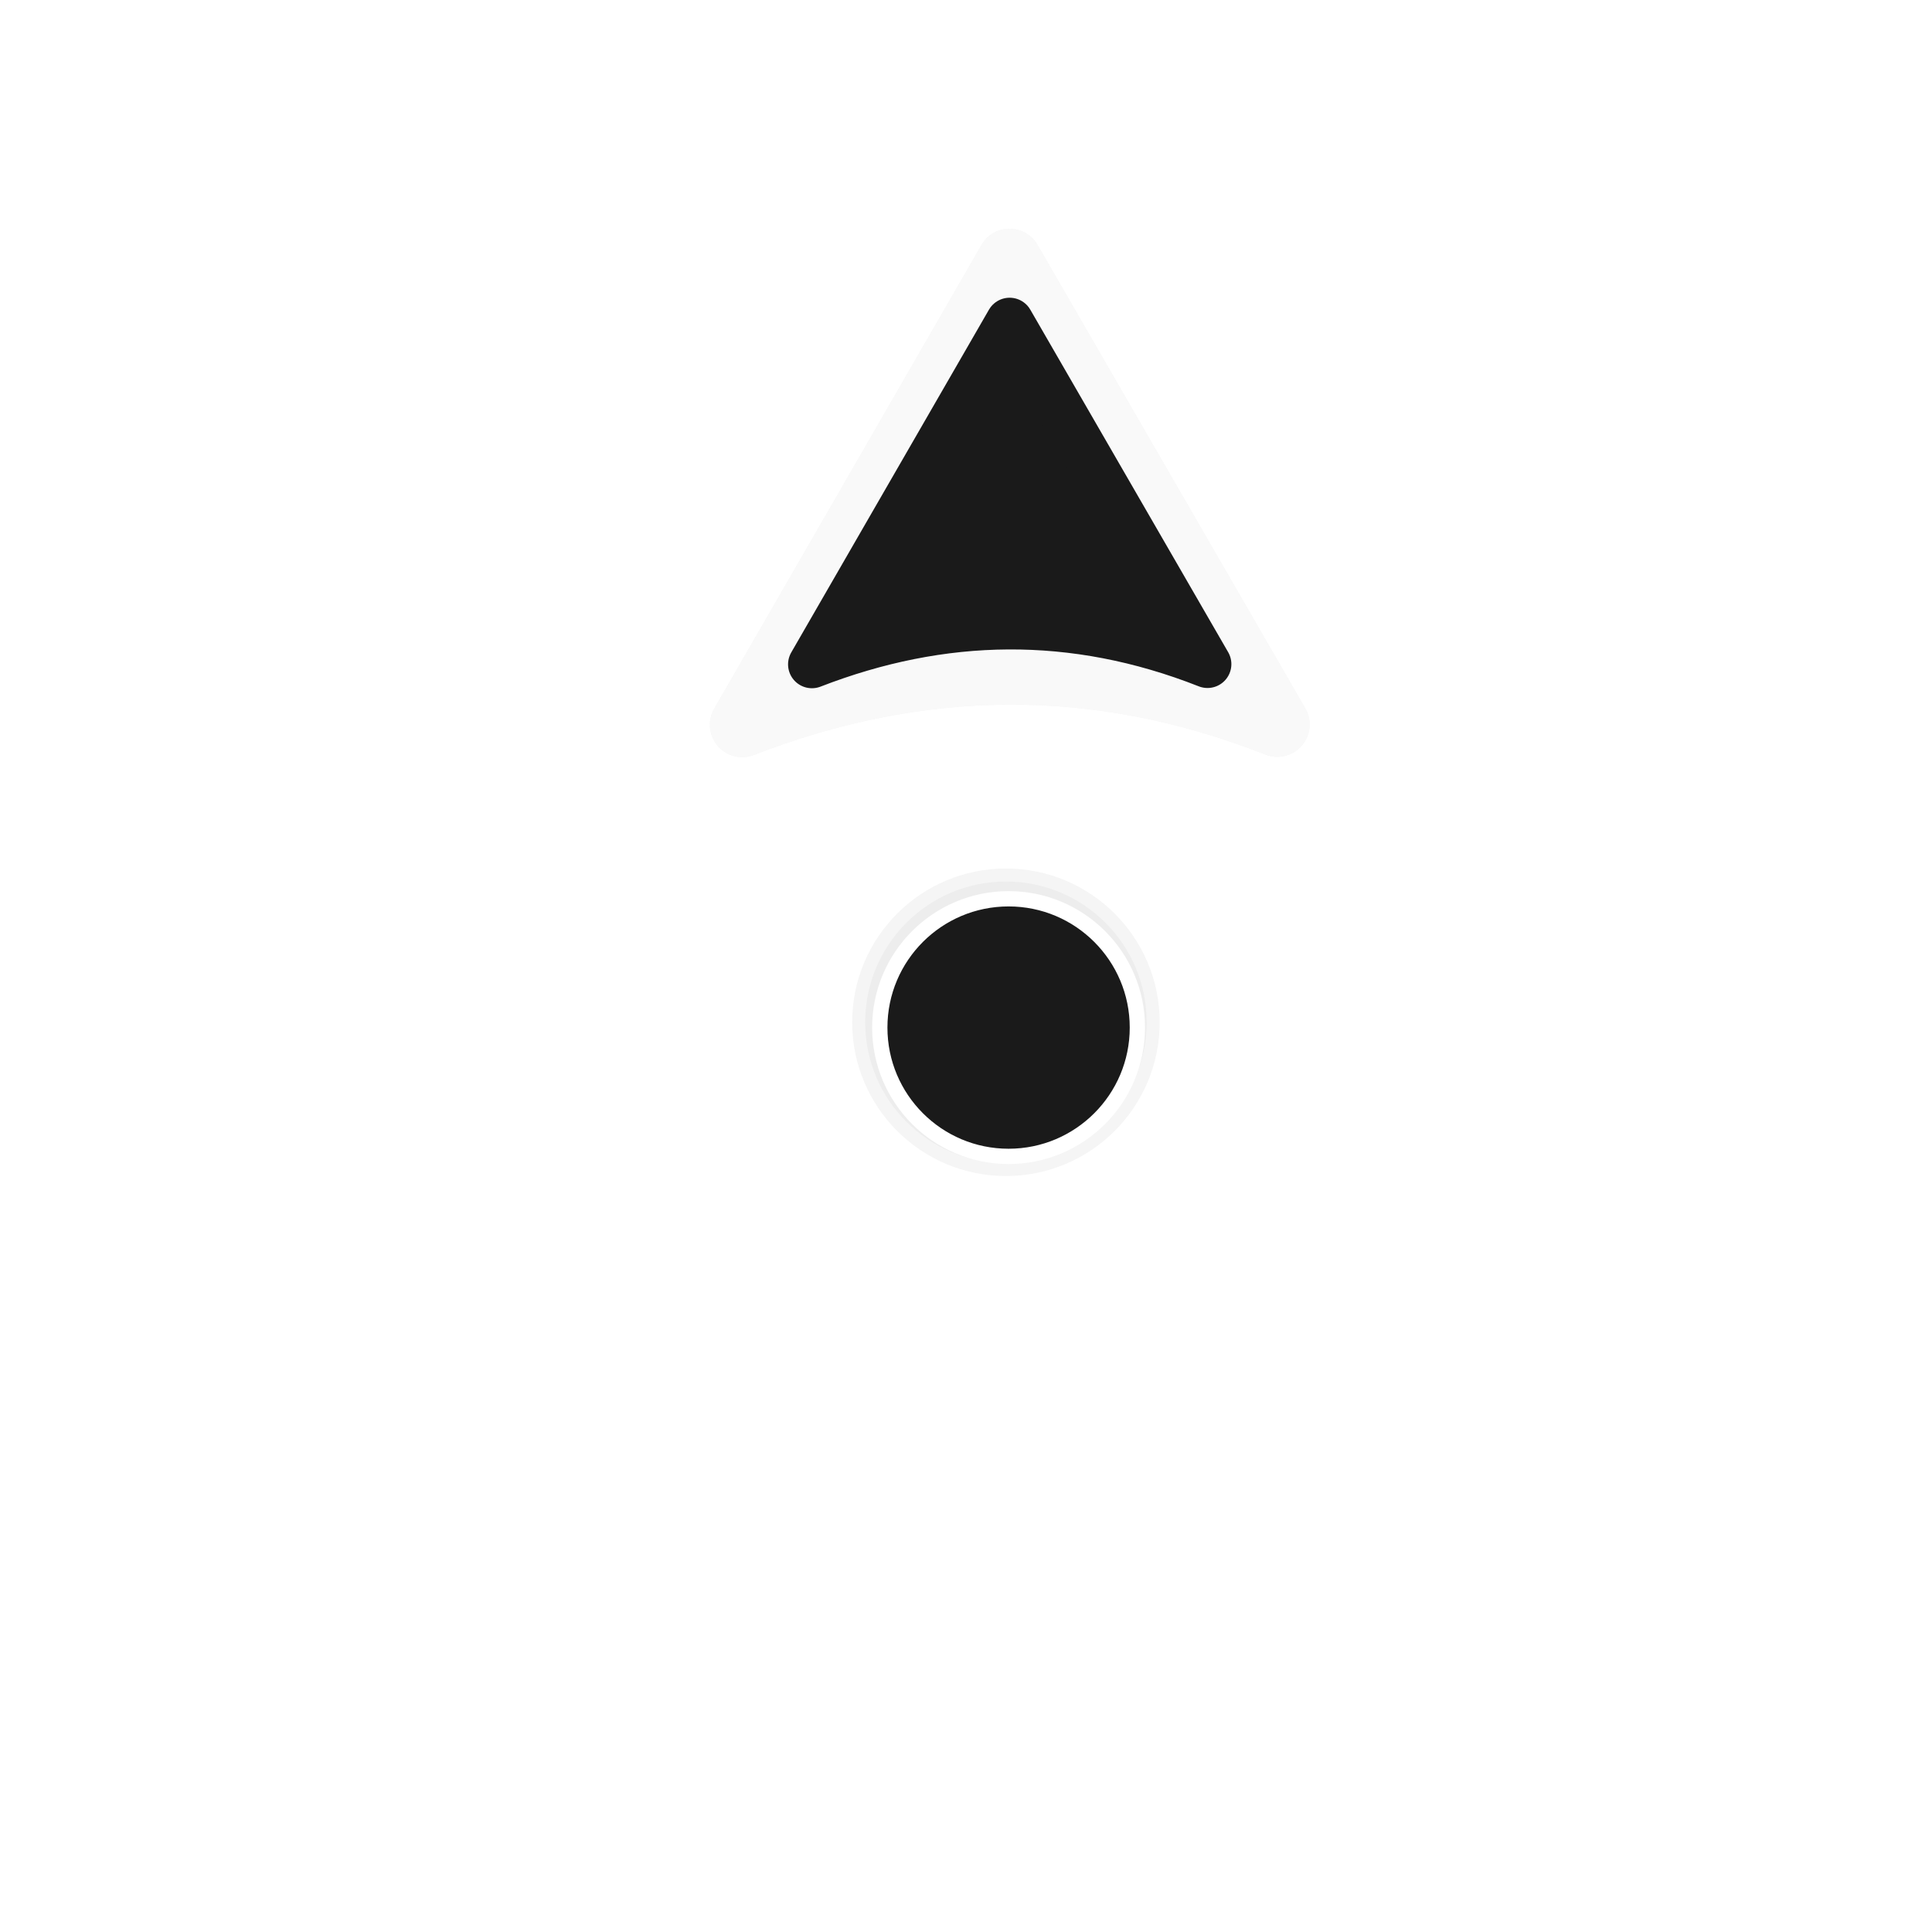 <?xml version="1.0" encoding="UTF-8" standalone="no"?>
<svg
   xmlns:dc="http://purl.org/dc/elements/1.1/"
   xmlns:cc="http://creativecommons.org/ns#"
   xmlns:rdf="http://www.w3.org/1999/02/22-rdf-syntax-ns#"
   xmlns:svg="http://www.w3.org/2000/svg"
   xmlns="http://www.w3.org/2000/svg"
   xmlns:sodipodi="http://sodipodi.sourceforge.net/DTD/sodipodi-0.dtd"
   xmlns:inkscape="http://www.inkscape.org/namespaces/inkscape"
   width="32px"
   height="32px"
   viewBox="0 0 24 24"
   version="1.1"
   id="svg2"
   inkscape:version="0.92.2pre0 (973e216, 2017-07-25)"
   sodipodi:docname="up-arrow.svg">
  <defs
     id="defs11">
    <filter
       inkscape:collect="always"
       style="color-interpolation-filters:sRGB"
       id="filter841"
       x="-0.159"
       width="1.318"
       y="-0.184"
       height="1.367">
      <feGaussianBlur
         inkscape:collect="always"
         stdDeviation="0.44"
         id="feGaussianBlur843" />
    </filter>
    <filter
       inkscape:collect="always"
       style="color-interpolation-filters:sRGB"
       id="filter1208"
       x="-0.17"
       width="1.341"
       y="-0.17"
       height="1.341">
      <feGaussianBlur
         inkscape:collect="always"
         stdDeviation="0.248"
         id="feGaussianBlur1210" />
    </filter>
  </defs>
  <sodipodi:namedview
     pagecolor="#ffffff"
     bordercolor="#666666"
     borderopacity="1"
     objecttolerance="10"
     gridtolerance="10"
     guidetolerance="10"
     inkscape:pageopacity="0"
     inkscape:pageshadow="2"
     inkscape:window-width="1366"
     inkscape:window-height="701"
     id="namedview9"
     showgrid="true"
     inkscape:zoom="20.85965"
     inkscape:cx="20.64331"
     inkscape:cy="17.217722"
     inkscape:window-x="0"
     inkscape:window-y="0"
     inkscape:window-maximized="1"
     inkscape:current-layer="svg2">
    <inkscape:grid
       type="xygrid"
       id="grid4141" />
  </sodipodi:namedview>
  <path
     inkscape:connector-curvature="0"
     id="path827"
     d="M 11.791,21.507 15.117,15.75 c -2.253,0.888 -4.466,0.841 -6.647,-0.004 z"
     style="opacity:0.2;fill:#000000;fill-opacity:1;fill-rule:nonzero;stroke:#000000;stroke-width:0.803;stroke-linecap:butt;stroke-linejoin:round;stroke-miterlimit:4;stroke-opacity:1;filter:url(#filter841)"
     sodipodi:nodetypes="cccc"
     transform="matrix(1,0,0,-1,0.75,24.75)" />
  <circle
     cy="12.051"
     cx="11.746"
     id="circle826"
     style="opacity:0.2;fill:#000000;fill-opacity:1;fill-rule:nonzero;stroke:#000000;stroke-width:0.324;stroke-linecap:butt;stroke-linejoin:round;stroke-miterlimit:4;stroke-dasharray:none;stroke-dashoffset:0;stroke-opacity:1;filter:url(#filter1208)"
     r="1.748"
     transform="matrix(1,0,0,-1,0.75,24.75)" />
  <circle
     r="1.6"
     style="opacity:1;fill:#1a1a1a;fill-opacity:1;fill-rule:nonzero;stroke:#ffffff;stroke-width:0.19;stroke-linecap:butt;stroke-linejoin:round;stroke-miterlimit:4;stroke-dasharray:none;stroke-dashoffset:0;stroke-opacity:1"
     id="path4141"
     cx="12.529"
     cy="-12.765"
     transform="scale(1,-1)" />
  <path
     sodipodi:nodetypes="cccc"
     style="fill:#f9f9f9;fill-opacity:1;fill-rule:nonzero;stroke:#f9f9f9;stroke-width:0.803;stroke-linecap:butt;stroke-linejoin:round;stroke-miterlimit:4;stroke-opacity:1"
     d="M 12.541,3.243 15.867,9 C 13.614,8.112 11.4,8.159 9.22,9.004 Z"
     id="path834"
     inkscape:connector-curvature="0" />
  <path
     inkscape:connector-curvature="0"
     id="path821"
     d="M 12.542,3.995 15,8.25 C 13.335,7.594 11.698,7.628 10.086,8.253 Z"
     style="fill:#1a1a1a;fill-opacity:1;fill-rule:nonzero;stroke:#1a1a1a;stroke-width:0.593;stroke-linecap:butt;stroke-linejoin:round;stroke-miterlimit:4;stroke-opacity:1"
     sodipodi:nodetypes="cccc" />
</svg>
